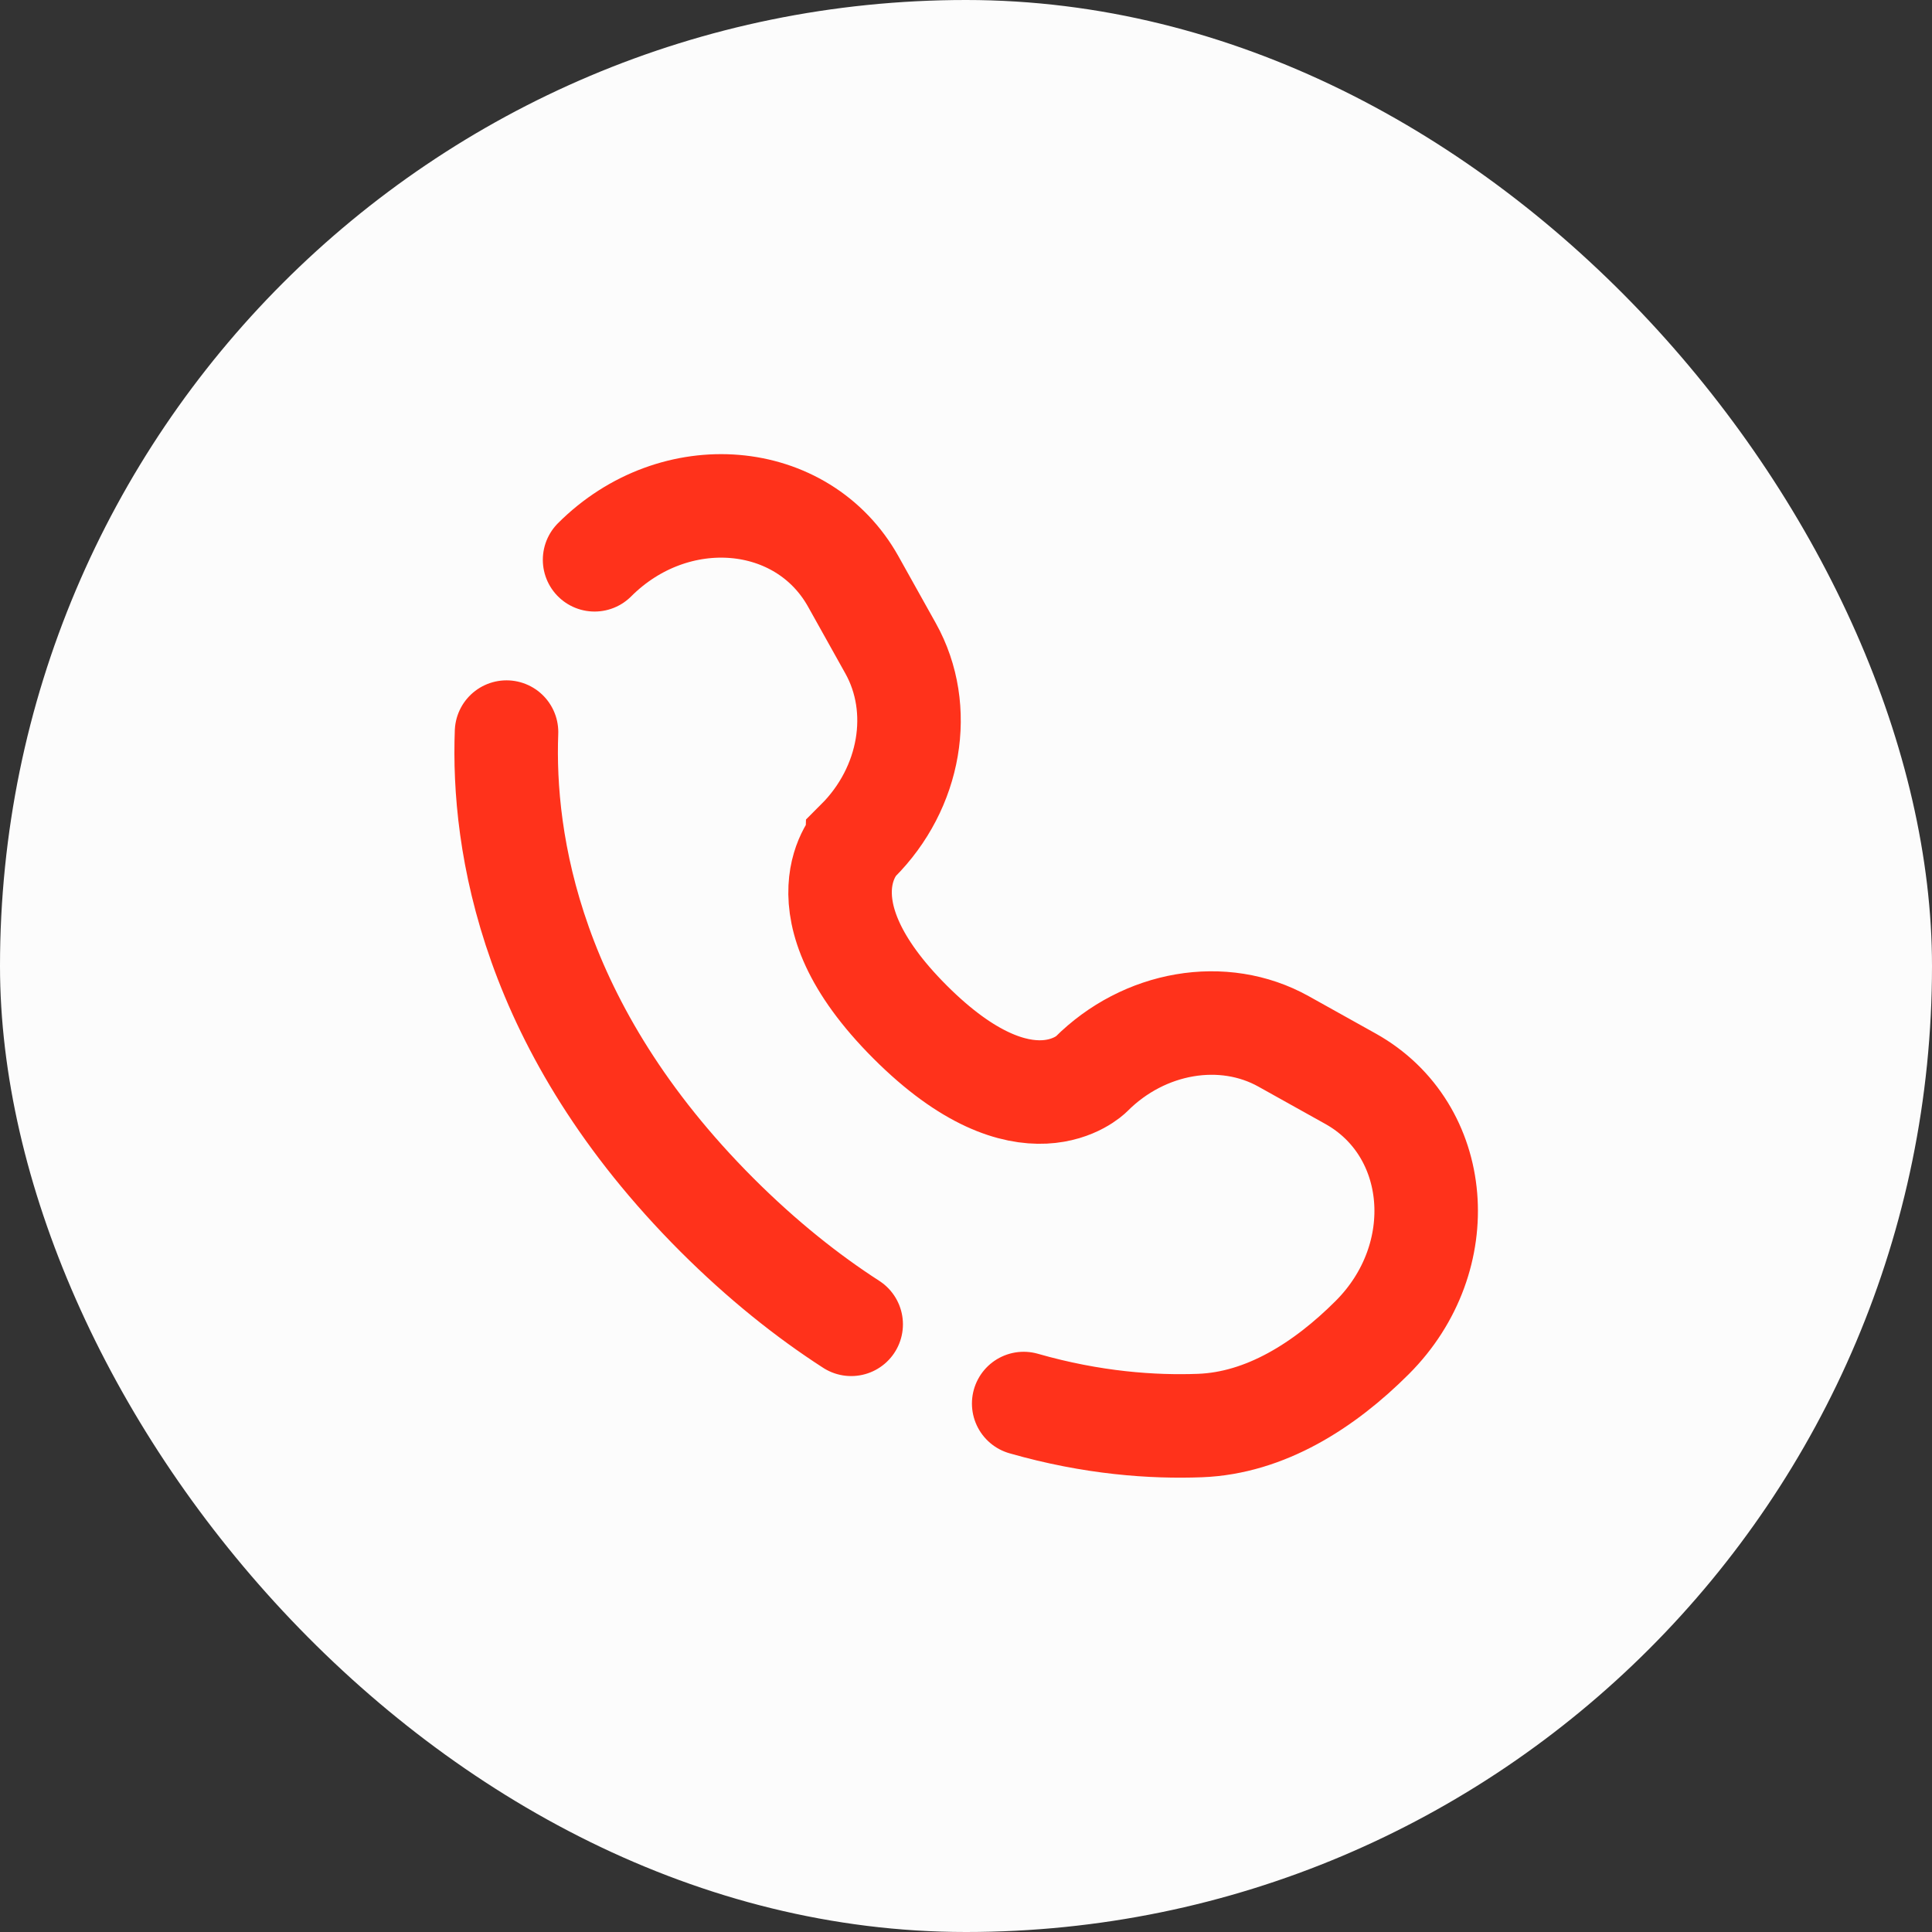 <svg width="28" height="28" viewBox="0 0 28 28" fill="none" xmlns="http://www.w3.org/2000/svg">
<rect x="0" y="0" width="28" height="28" fill="#333333" stroke="none"/>
<rect width="28" height="28" rx="14" fill="#FCFCFC"/>
<path d="M7.341 10.61C7.281 12.2 7.684 14.9 10.392 17.609C11.046 18.262 11.699 18.782 12.336 19.193M8.617 8.113C9.778 6.952 11.63 7.108 12.367 8.429L12.908 9.398C13.396 10.273 13.2 11.42 12.431 12.188C12.431 12.188 12.431 12.188 12.431 12.188C12.431 12.189 11.499 13.121 13.19 14.812C14.88 16.502 15.812 15.571 15.813 15.57C15.813 15.57 15.813 15.57 15.813 15.57C16.581 14.801 17.729 14.605 18.603 15.093L19.573 15.634C20.893 16.371 21.049 18.223 19.888 19.384C19.191 20.081 18.336 20.624 17.392 20.66C16.713 20.686 15.833 20.627 14.836 20.341" stroke="#FF321B" stroke-width="1.5" stroke-linecap="round"/>
</svg>
